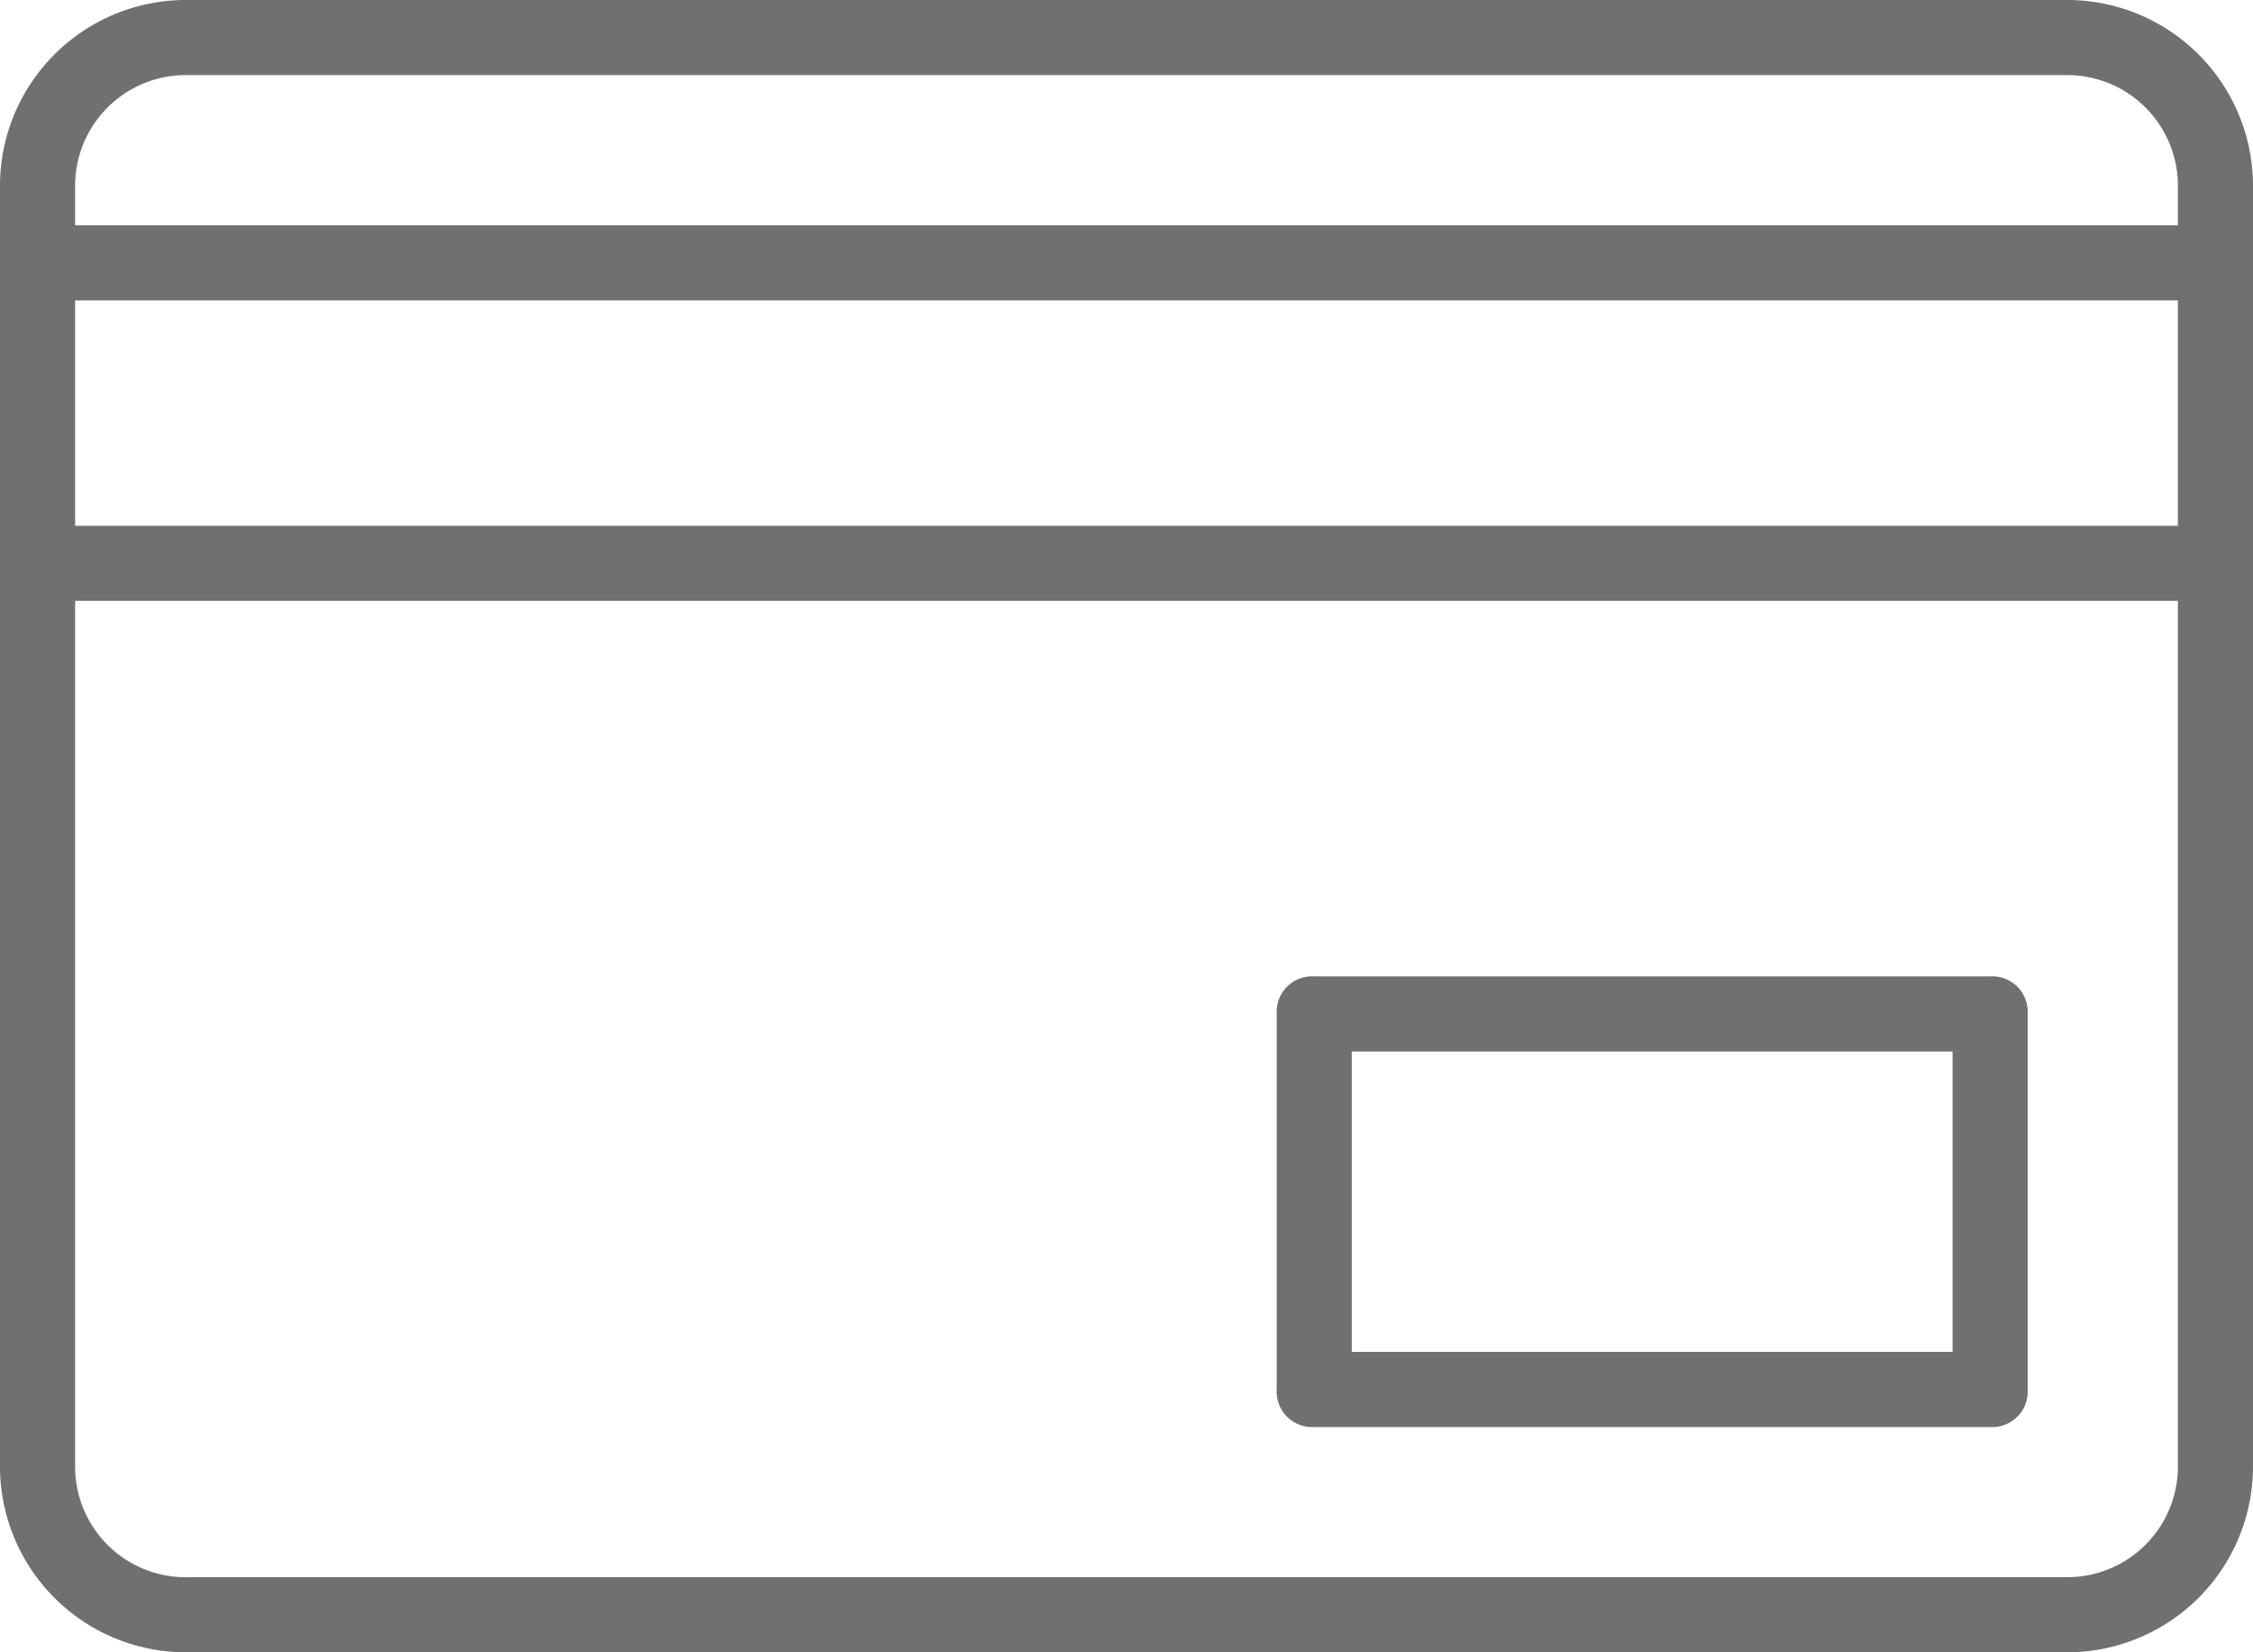 <svg xmlns="http://www.w3.org/2000/svg" id="credit-card_3_" width="32.808" height="24.059" data-name="credit-card (3)" viewBox="0 0 32.808 24.059">
    <defs>
        <style>
            .cls-1{fill:#707070}
        </style>
    </defs>
    <g id="Group_1083" data-name="Group 1083">
        <g id="Group_1082" data-name="Group 1082">
            <path id="Path_1087" d="M29.074 67.267H1.734A2.707 2.707 0 0 0-1 70v18.592a2.707 2.707 0 0 0 2.734 2.734h27.34a2.707 2.707 0 0 0 2.734-2.734V70a2.707 2.707 0 0 0-2.734-2.733zm-27.34 1.094h27.34A1.611 1.611 0 0 1 30.714 70v.547H.094V70a1.611 1.611 0 0 1 1.64-1.639zm28.98 6.562H.094v-3.282h30.62v3.281zm-1.64 15.31H1.734a1.611 1.611 0 0 1-1.64-1.64V76.016h30.62v12.576a1.611 1.611 0 0 1-1.64 1.64z" class="cls-1" data-name="Path 1087" transform="translate(1 -67.267)"/>
            <path id="Path_1088" d="M299.523 289.133h-9.842a.517.517 0 0 0-.547.547v5.468a.517.517 0 0 0 .547.547h9.842a.517.517 0 0 0 .547-.547v-5.468a.517.517 0 0 0-.547-.547zm-.547 5.468h-8.749v-4.374h8.749z" class="cls-1" data-name="Path 1088" transform="translate(-270.543 -274.916)"/>
        </g>
    </g>
</svg>
